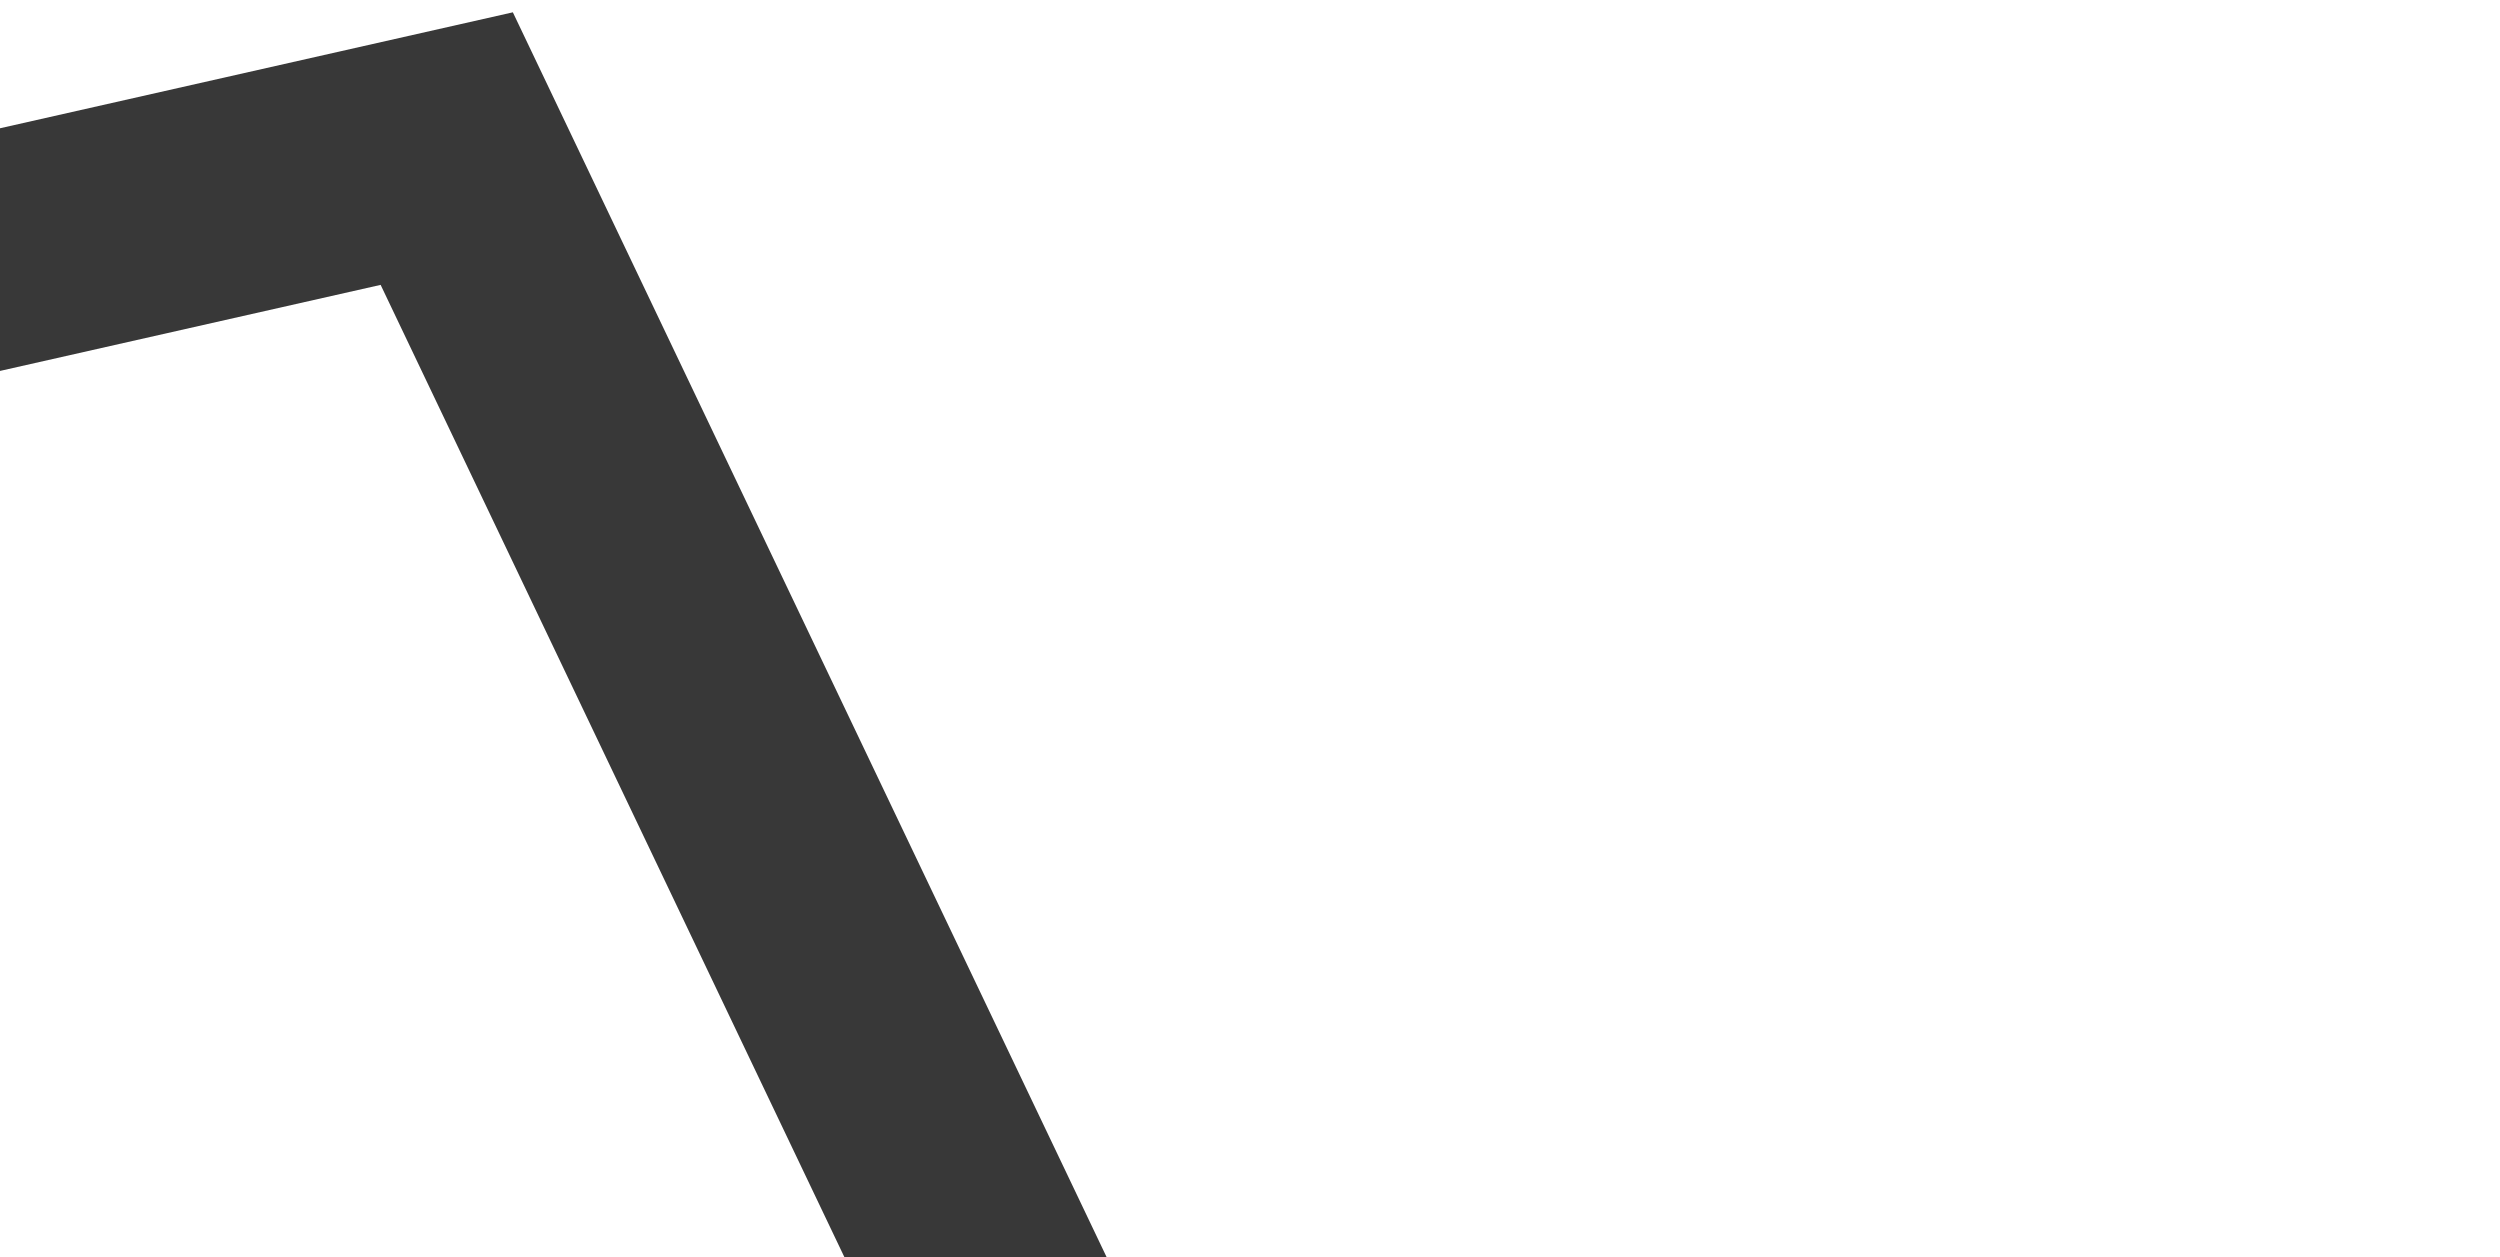 <svg width="169" height="85" viewBox="0 0 169 85" fill="none" xmlns="http://www.w3.org/2000/svg">
<path d="M160.334 282.866L30.2 10.045L-222.891 67.268" stroke="#383838" stroke-width="16" stroke-linecap="round"/>
</svg>
